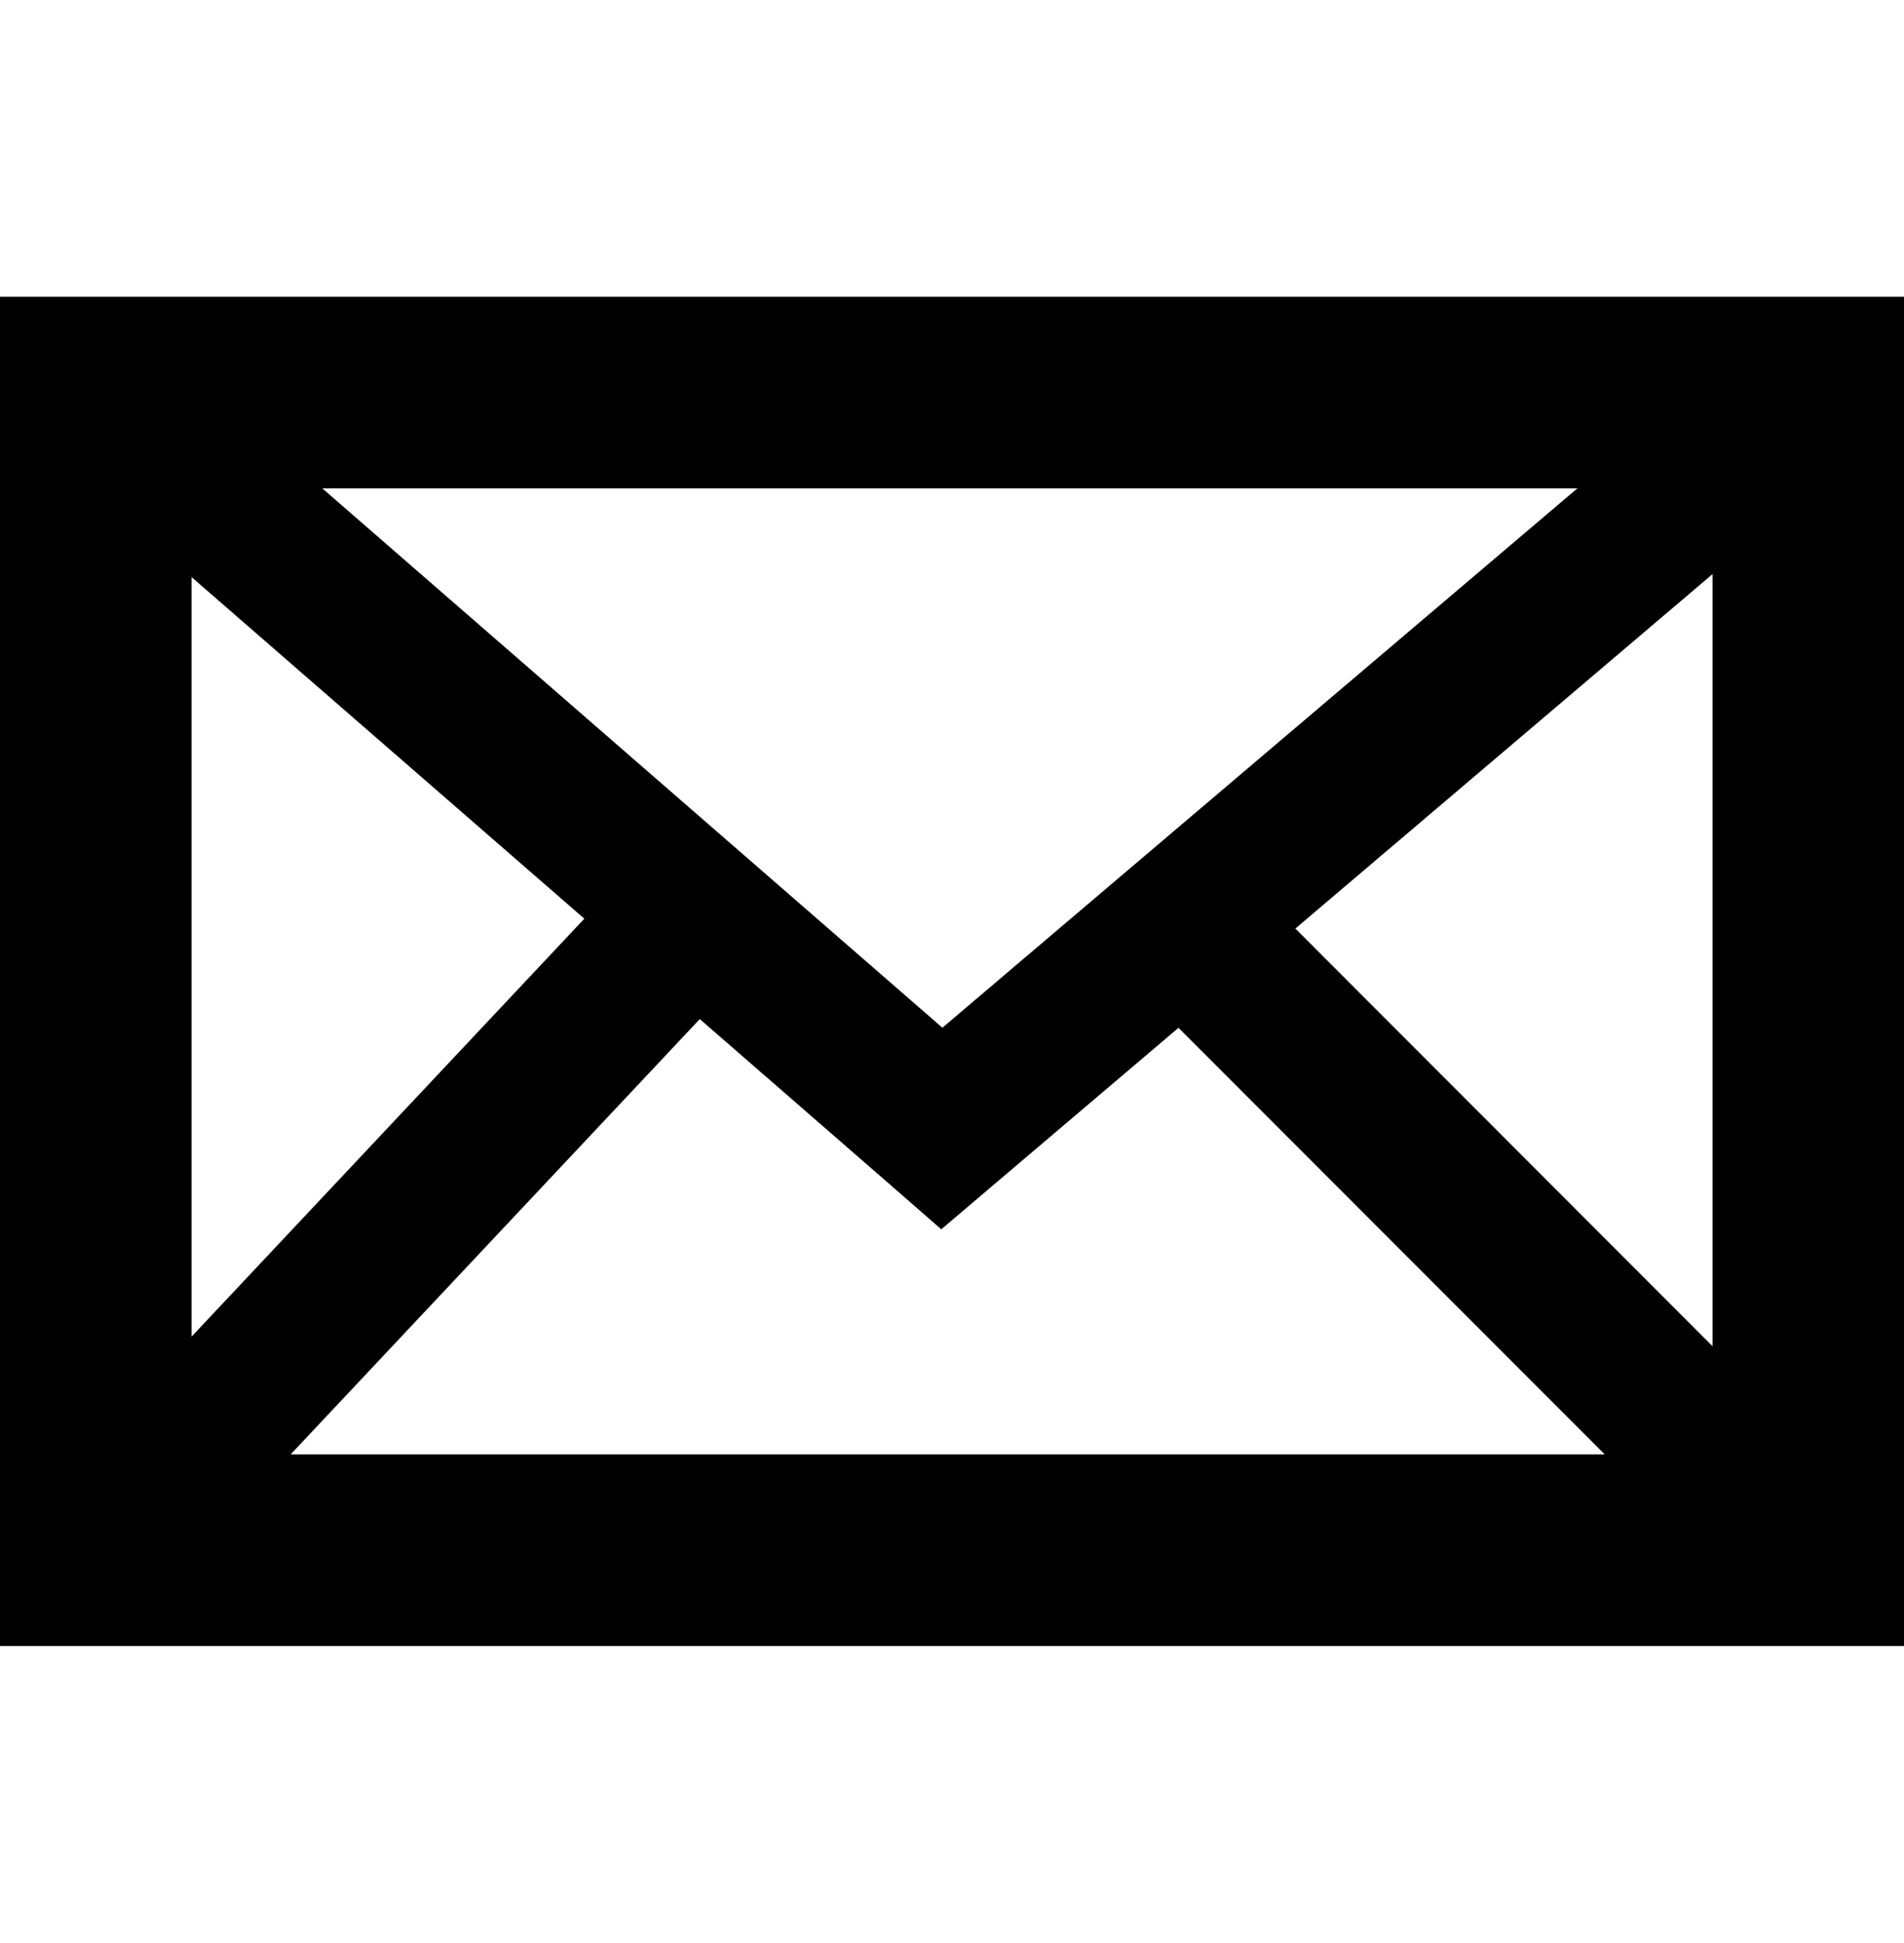 <svg version="1.1" id="navItem5" class="svg" xmlns="http://www.w3.org/2000/svg" xmlns:xlink="http://www.w3.org/1999/xlink" x="0px" y="0px"
	 width="79.446px" height="81.027px" viewBox="0 0 79.446 81.027" enable-background="new 0 0 79.446 81.027" xml:space="preserve">
<path id="_x35_" fill-rule="evenodd" clip-rule="evenodd" d="M3.997,12.377h71.457h3.993v3.993v48.284v3.996h-3.993H3.997H0v-3.996
	V16.37v-3.993H3.997L3.997,12.377z M7.993,55.746l16.389-17.431L7.993,24.068V55.746L7.993,55.746z M54.05,38.727l17.407,17.419
	V23.944L54.05,38.727L54.05,38.727z M66.957,60.656l-17.783-17.79L41.359,49.5l-2.083,1.77l-2.06-1.797l-8.017-6.971l-17.07,18.154
	H66.957L66.957,60.656z M13.446,20.366l25.876,22.496l26.497-22.496H13.446z"/>
</svg>
